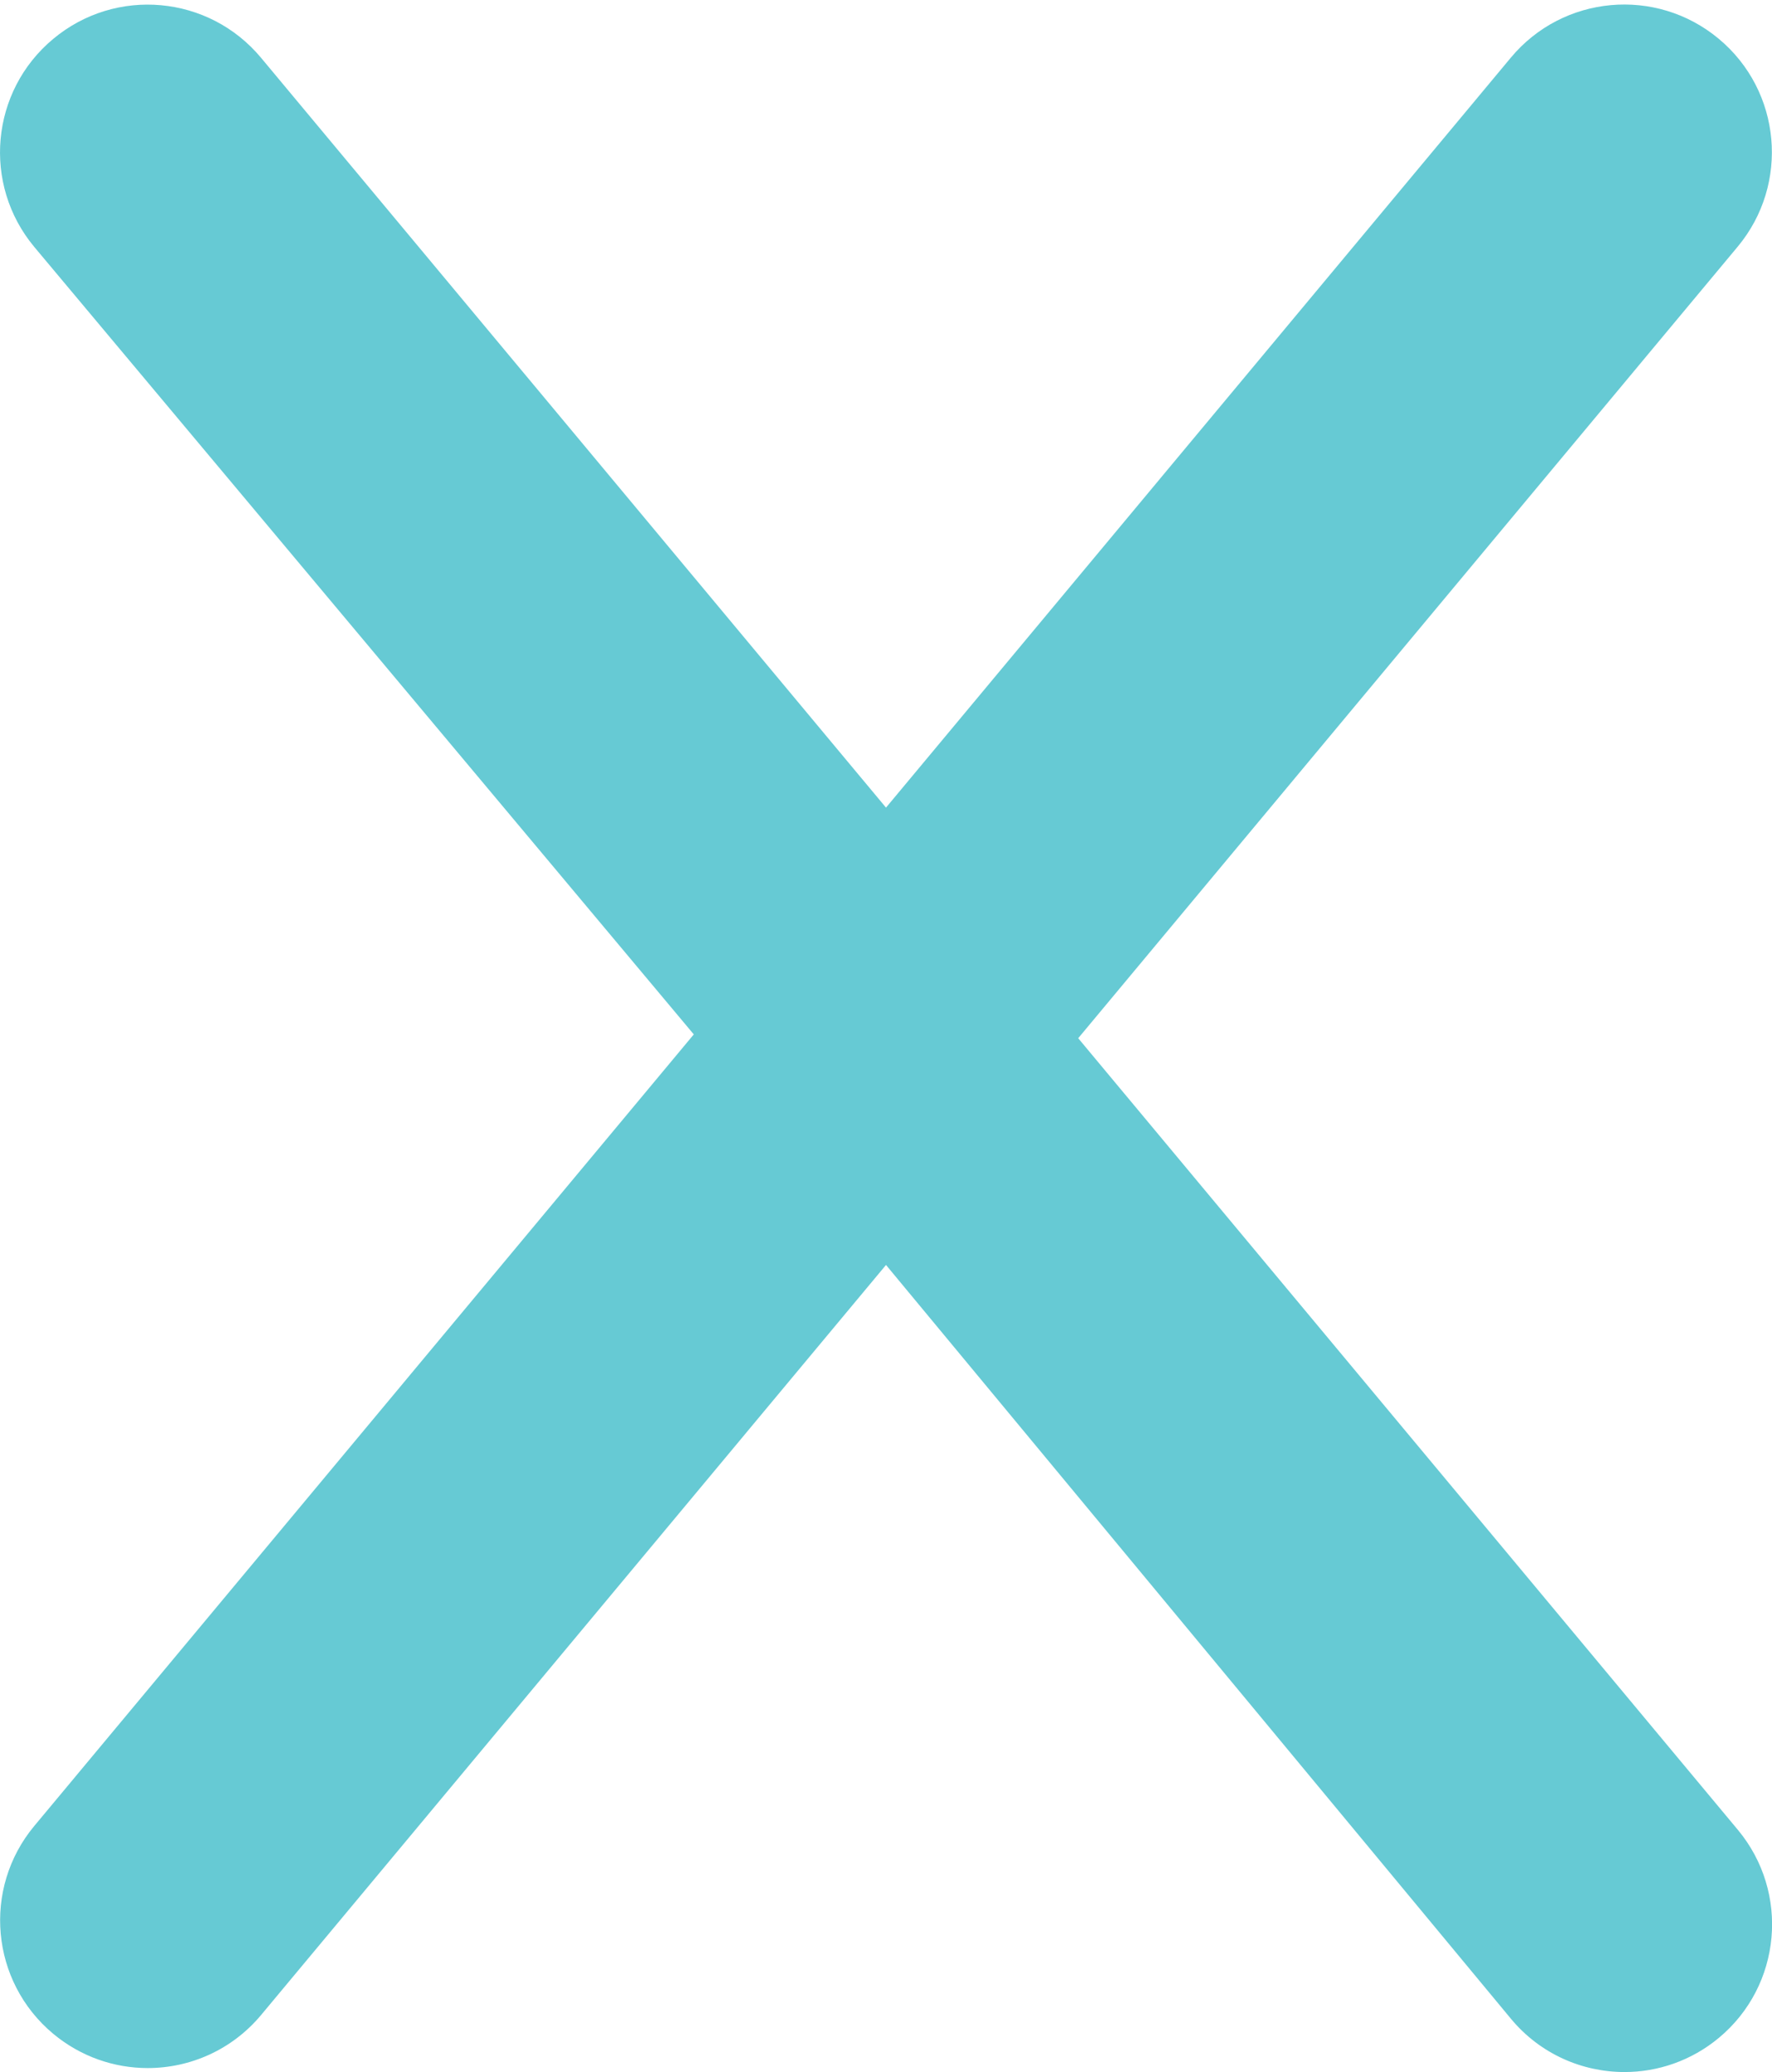 <svg width="384" height="449" viewBox="0 0 384 449" fill="none" xmlns="http://www.w3.org/2000/svg">
<path d="M376.6 396.5C387.91 410.08 386.084 430.25 372.506 441.56C366.522 446.544 359.256 448.982 352.036 448.982C342.864 448.982 333.766 445.06 327.446 437.462L192 274.1L56.6 436.6C50.272 444.194 41.18 448.12 32.01 448.12C24.791 448.12 17.53 445.682 11.54 440.698C-2.04 429.388 -3.87 409.218 7.446 395.638L150.346 224.138L7.422 53.5C-3.891 39.92 -2.063 19.75 11.52 8.44C25.08 -2.9 45.25 -1.076 56.58 12.534L192 175L327.4 12.5C338.7 -1.08 358.88 -2.92 372.46 8.406C386.04 19.716 387.87 39.886 376.554 53.466L233.654 224.966L376.6 396.5Z" fill="#66CAD4"/>
</svg>
